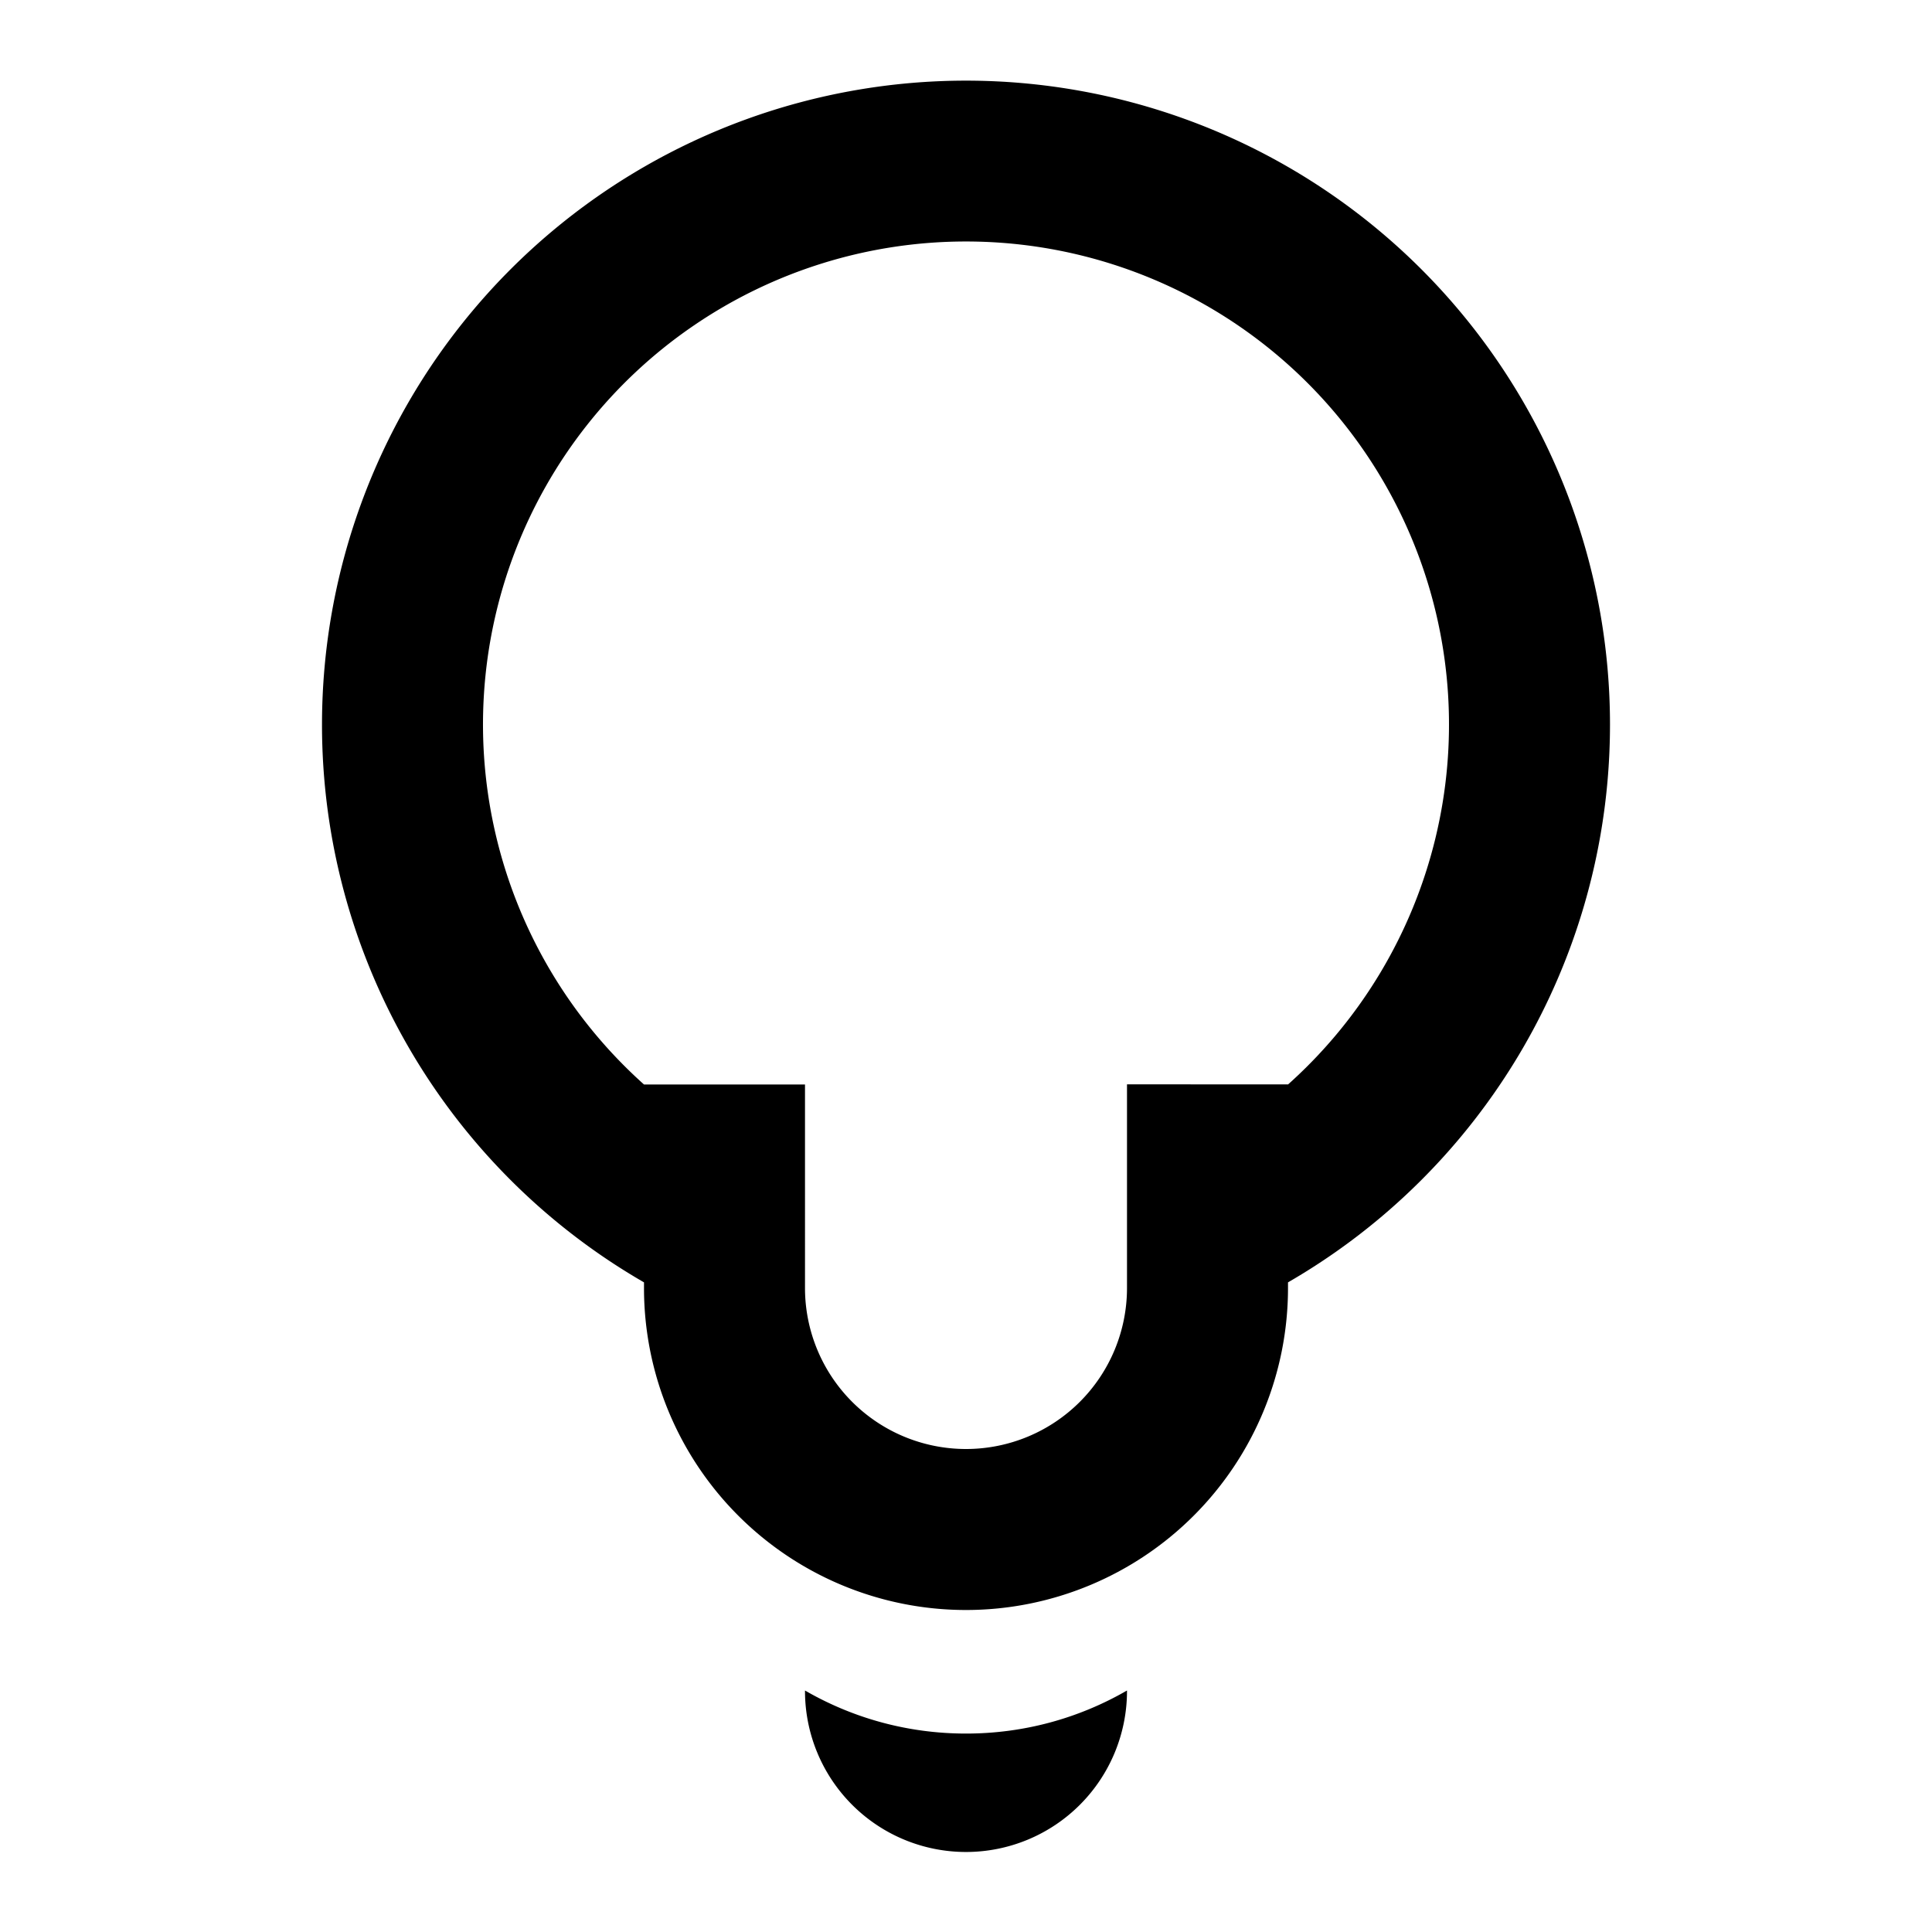 <svg xmlns="http://www.w3.org/2000/svg" viewBox="0 0 24 24"><path fill-rule="evenodd" d="M4 9a7.997 7.997 0 004 6.93V16a4 4 0 108 0v-.07A8 8 0 104 9zm12 4.472a6 6 0 10-8 0h2V16a2 2 0 104 0v-2.53l2 .001z" clip-rule="evenodd"/><path d="M10 21.006V21c.588.34 1.271.535 2 .535.729 0 1.412-.195 2-.535v.006a2 2 0 11-4 0z"/></svg>